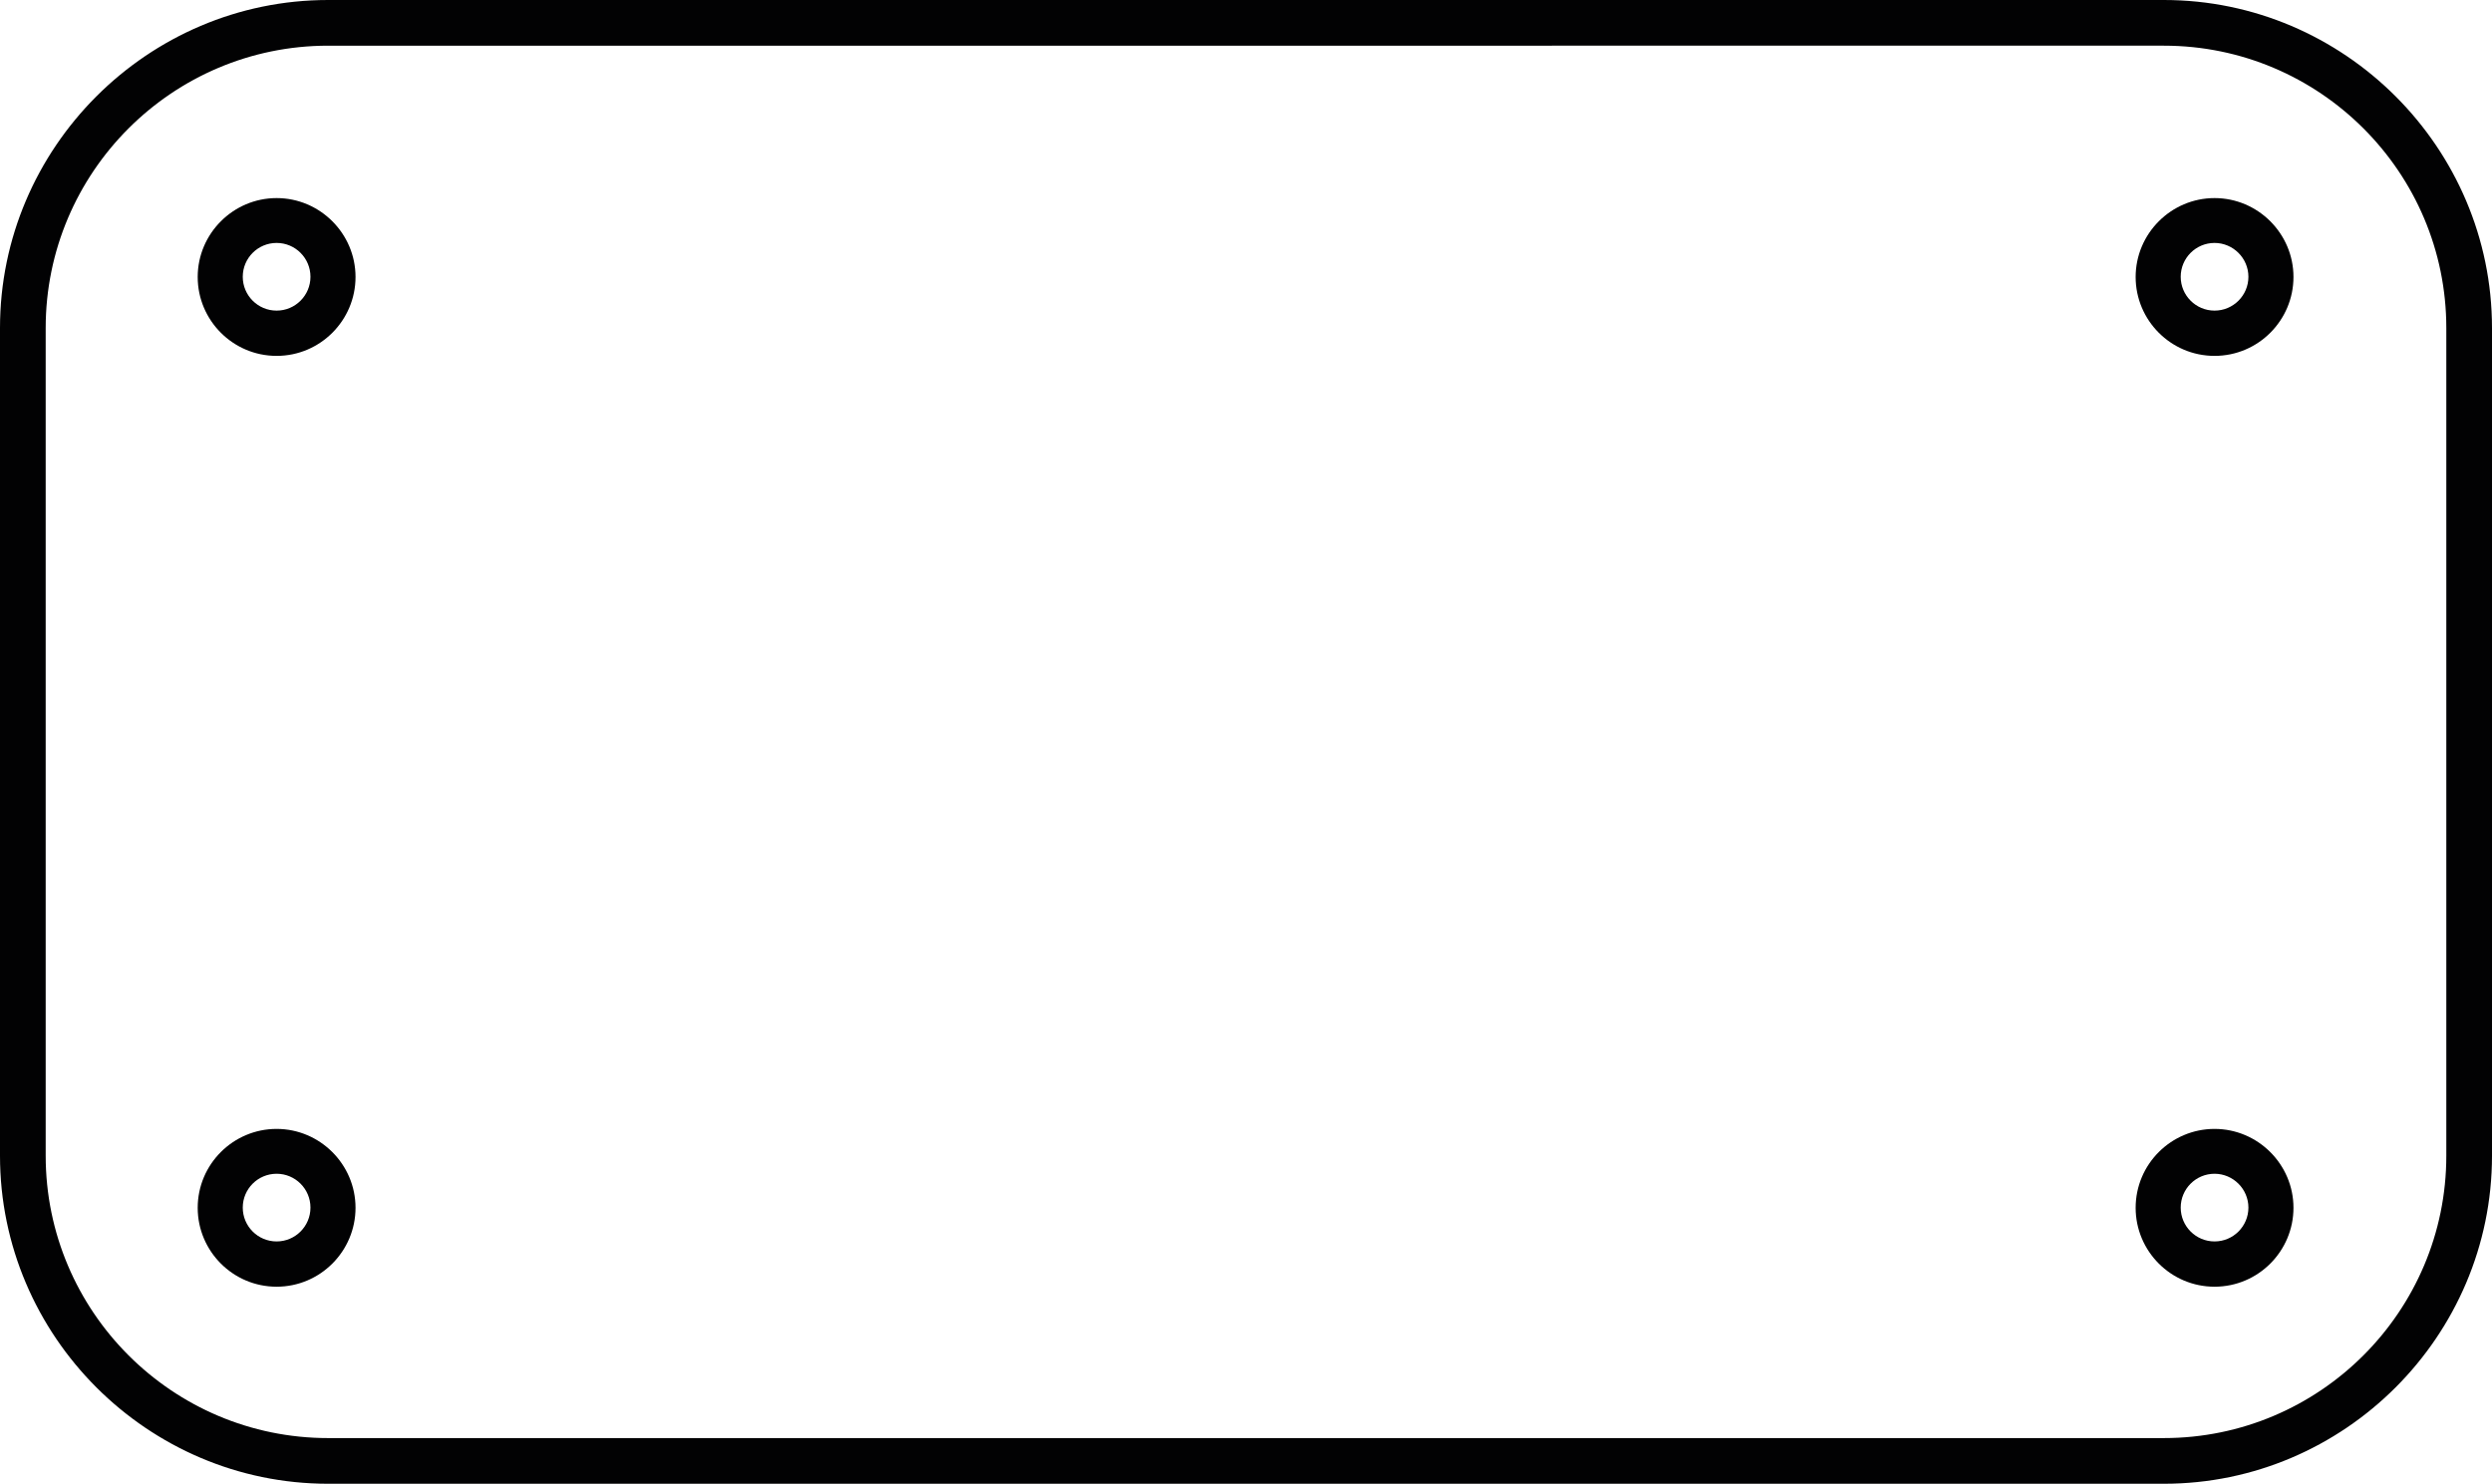 <?xml version="1.0" encoding="utf-8"?>
<!-- Generator: Adobe Illustrator 24.1.0, SVG Export Plug-In . SVG Version: 6.00 Build 0)  -->
<svg version="1.1" id="Layer_1" xmlns="http://www.w3.org/2000/svg" xmlns:xlink="http://www.w3.org/1999/xlink" x="0px" y="0px"
	 viewBox="0 0 120 71.47" enable-background="new 0 0 120 71.47" xml:space="preserve">
<g>
	<g>
		<g>
			<path fill="#020203" d="M106.64,17.14c-2.1,0-3.8-1.71-3.8-3.8s1.71-3.8,3.8-3.8s3.8,1.71,3.8,3.8S108.74,17.14,106.64,17.14z
				 M106.64,11.7c-0.9,0-1.63,0.73-1.63,1.63c0,0.9,0.73,1.63,1.63,1.63c0.9,0,1.63-0.73,1.63-1.63
				C108.27,12.43,107.53,11.7,106.64,11.7z"/>
		</g>
		<g>
			<path fill="#020203" d="M106.64,61.97c-2.1,0-3.8-1.71-3.8-3.8c0-2.1,1.71-3.8,3.8-3.8s3.8,1.71,3.8,3.8
				C110.44,60.26,108.74,61.97,106.64,61.97z M106.64,56.53c-0.9,0-1.63,0.73-1.63,1.63c0,0.9,0.73,1.63,1.63,1.63
				c0.9,0,1.63-0.73,1.63-1.63C108.27,57.26,107.53,56.53,106.64,56.53z"/>
		</g>
	</g>
	<g>
		<g>
			<path fill="#020203" d="M13.32,17.14c-2.1,0-3.8-1.71-3.8-3.8s1.71-3.8,3.8-3.8s3.8,1.71,3.8,3.8S15.42,17.14,13.32,17.14z
				 M13.32,11.7c-0.9,0-1.63,0.73-1.63,1.63c0,0.9,0.73,1.63,1.63,1.63s1.63-0.73,1.63-1.63C14.95,12.43,14.22,11.7,13.32,11.7z"/>
		</g>
		<g>
			<path fill="#020203" d="M13.32,61.97c-2.1,0-3.8-1.71-3.8-3.8c0-2.1,1.71-3.8,3.8-3.8s3.8,1.71,3.8,3.8
				C17.12,60.26,15.42,61.97,13.32,61.97z M13.32,56.53c-0.9,0-1.63,0.73-1.63,1.63c0,0.9,0.73,1.63,1.63,1.63s1.63-0.73,1.63-1.63
				C14.95,57.26,14.22,56.53,13.32,56.53z"/>
		</g>
	</g>
</g>
<path fill="#020203" d="M104.2,2.2c7.5,0,13.6,6.1,13.6,13.6v39.86c0,7.5-6.1,13.6-13.6,13.6H15.8c-7.5,0-13.6-6.1-13.6-13.6V15.8
	c0-7.5,6.1-13.6,13.6-13.6H104.2 M104.2,0H15.8C7.11,0,0,7.11,0,15.8v39.86c0,8.69,7.11,15.8,15.8,15.8h88.4
	c8.69,0,15.8-7.11,15.8-15.8V15.8C120,7.11,112.89,0,104.2,0L104.2,0z"/>
</svg>
